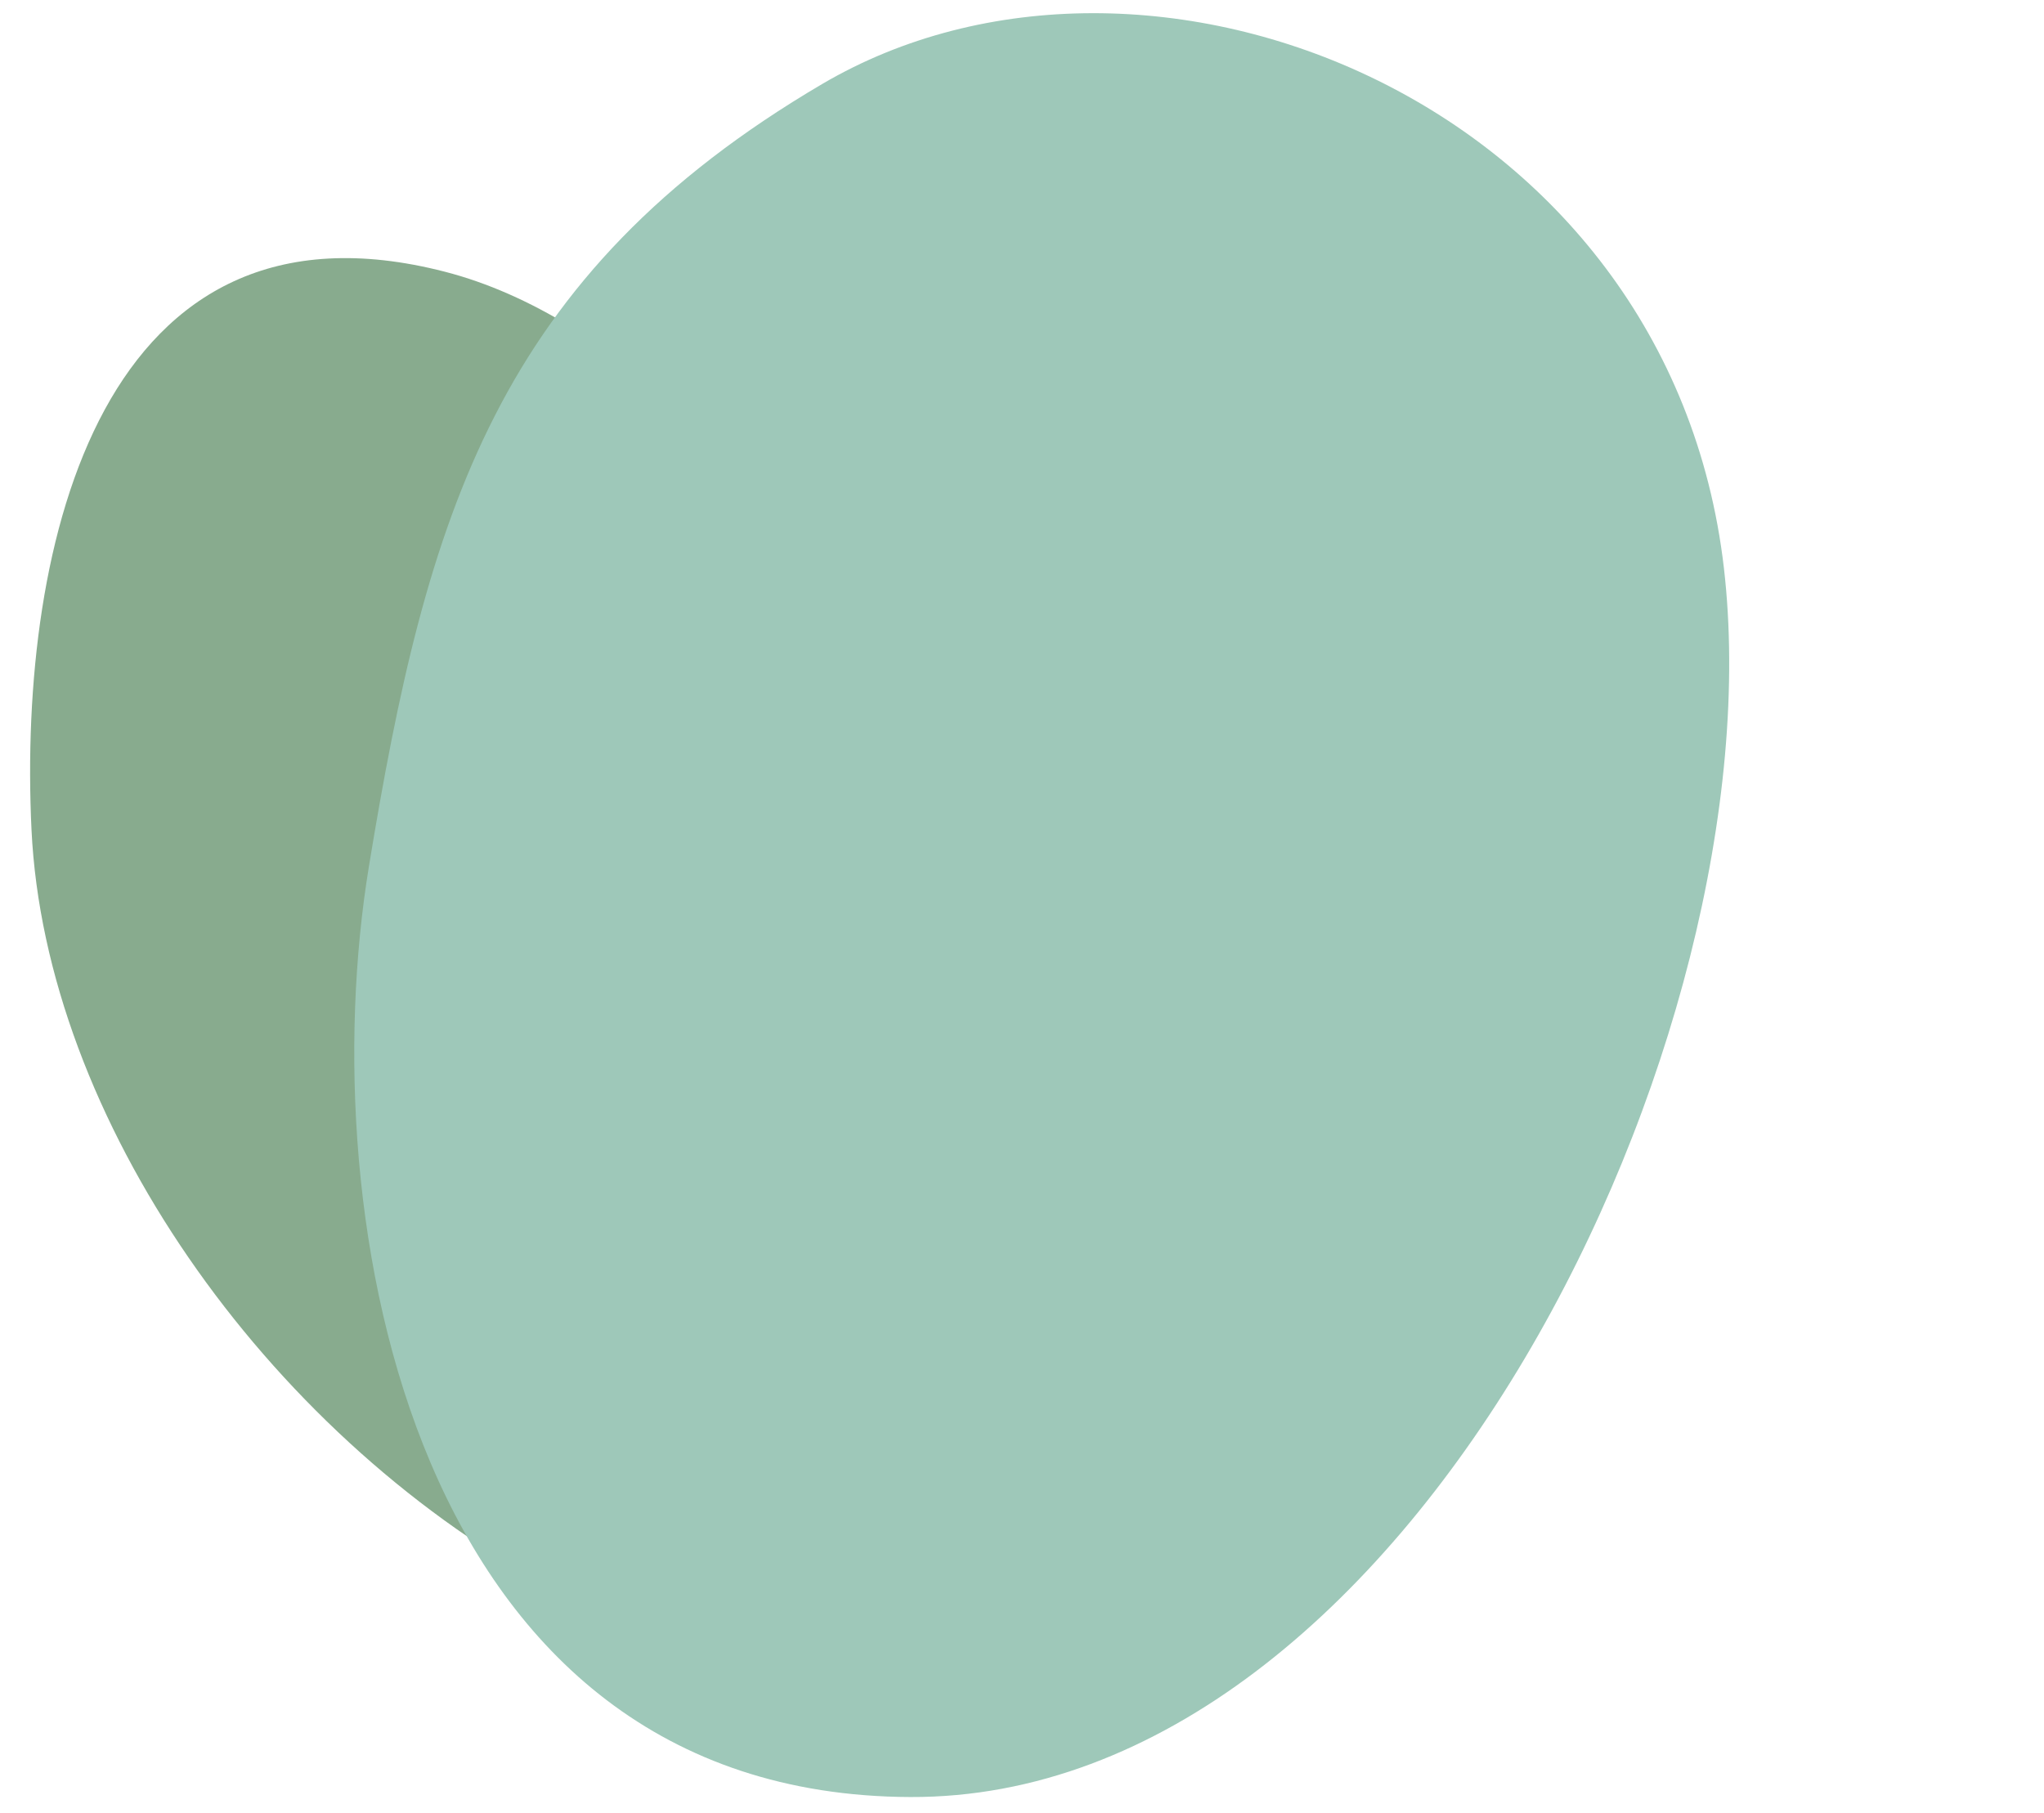 <?xml version="1.0" encoding="UTF-8" standalone="no"?>
<!-- Created with Inkscape (http://www.inkscape.org/) -->

<svg
   width="620"
   height="550"
   viewBox="0 0 164.042 145.521"
   version="1.1"
   id="svg5"
   xml:space="preserve"
   sodipodi:docname="login.svg"
   inkscape:version="1.2.2 (b0a8486541, 2022-12-01)"
   xmlns:inkscape="http://www.inkscape.org/namespaces/inkscape"
   xmlns:sodipodi="http://sodipodi.sourceforge.net/DTD/sodipodi-0.dtd"
   xmlns="http://www.w3.org/2000/svg"
   xmlns:svg="http://www.w3.org/2000/svg"><sodipodi:namedview
     id="namedview7"
     pagecolor="#f9e8d9"
     bordercolor="#666666"
     borderopacity="1.0"
     inkscape:showpageshadow="2"
     inkscape:pageopacity="0"
     inkscape:pagecheckerboard="0"
     inkscape:deskcolor="#d1d1d1"
     inkscape:document-units="px"
     showgrid="false"
     inkscape:zoom="1"
     inkscape:cx="-10"
     inkscape:cy="408"
     inkscape:window-width="2534"
     inkscape:window-height="1380"
     inkscape:window-x="0"
     inkscape:window-y="0"
     inkscape:window-maximized="1"
     inkscape:current-layer="layer1"
     showguides="true" /><defs
     id="defs2"><inkscape:path-effect
       effect="simplify"
       id="path-effect41062"
       is_visible="true"
       lpeversion="1"
       steps="100"
       threshold="0.001"
       smooth_angles="200"
       helper_size="30"
       simplify_individual_paths="false"
       simplify_just_coalesce="false" /><inkscape:path-effect
       effect="simplify"
       id="path-effect41058"
       is_visible="true"
       lpeversion="1"
       steps="100"
       threshold="0"
       smooth_angles="360"
       helper_size="5"
       simplify_individual_paths="false"
       simplify_just_coalesce="false" /><clipPath
       clipPathUnits="userSpaceOnUse"
       id="clipPath5633"><path
         id="path5635"
         style="fill:none;stroke:#a36951;stroke-width:0.6;stroke-linecap:round;paint-order:markers stroke fill"
         d="m 259.849,90.287 h 133.89 c 4.541,0 8.197,3.656 8.197,8.197 V 232.373 c 0,4.541 -3.656,8.197 -8.197,8.197 h -133.89 c -4.541,0 -8.197,-3.656 -8.197,-8.197 V 98.484 c 0,-4.541 3.656,-8.197 8.197,-8.197 z" /></clipPath></defs><g
     inkscape:label="Layer 1"
     inkscape:groupmode="layer"
     id="layer1"
     transform="translate(-171.868,-106.295)"><path
       style="fill:#88ab8e;fill-opacity:1;stroke:none;stroke-width:0.265px;stroke-linecap:butt;stroke-linejoin:miter;stroke-opacity:1"
       d="m 215.721,233.539 c 22.598,12.401 41.99,-2.45 42.989,-26.656 0.998,-24.206 -23.684,-71.694 -51.137,-78.775 -27.453,-7.081 -34.286,21.666 -33.176,44.803 1.109,23.137 18.727,48.227 41.325,60.628 z"
       id="path62215"
       sodipodi:nodetypes="zzzzz" /><path
       style="fill:#9ec8b9;fill-opacity:1;stroke:none;stroke-width:0.265px;stroke-linecap:butt;stroke-linejoin:miter;stroke-opacity:1"
       d="m 201.473,175.862 c -4.625,28.184 3.339,74.527 43.443,74.689 40.104,0.162 69.66,-61.179 65.304,-98.668 -4.356,-37.489 -46.23,-54.215 -72.373,-38.841 -26.144,15.374 -31.749,34.636 -36.374,62.82 z"
       id="path62207"
       sodipodi:nodetypes="zzzzz" /></g></svg>
